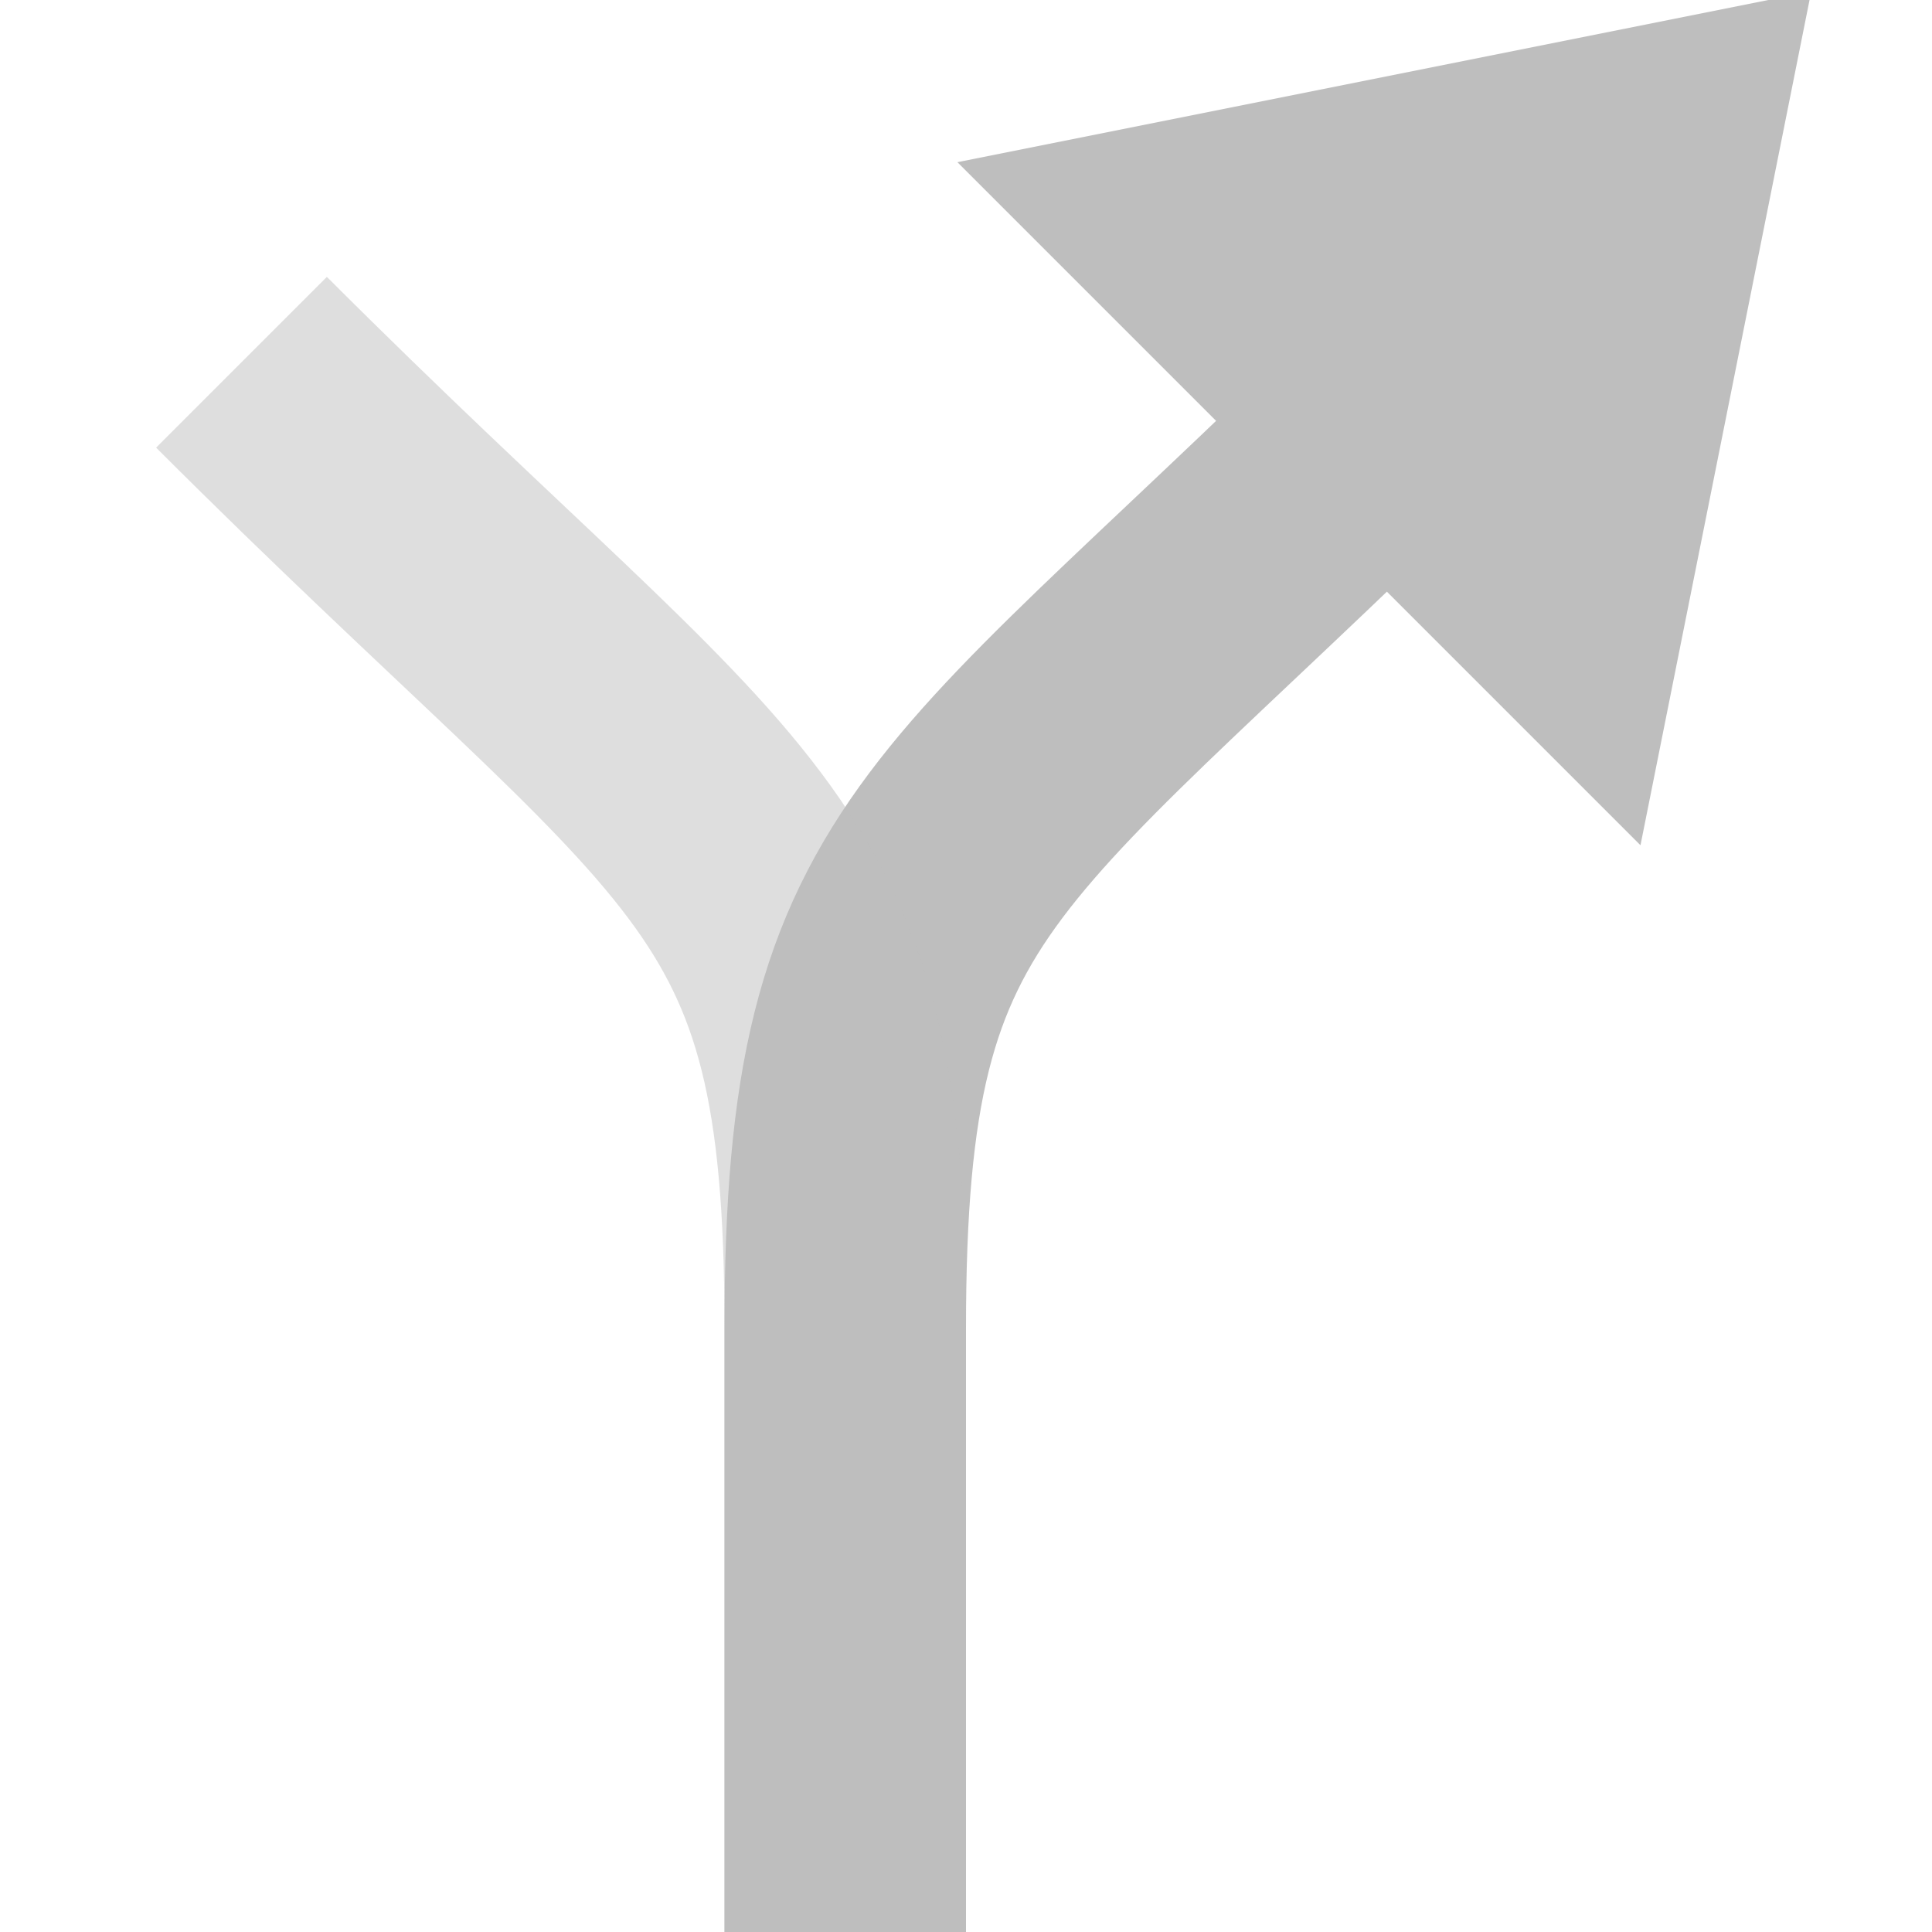 <?xml version="1.0" encoding="UTF-8" standalone="no"?>
<!-- Created with Inkscape (http://www.inkscape.org/) -->

<svg
   xmlns:dc="http://purl.org/dc/elements/1.1/"
   xmlns:cc="http://creativecommons.org/ns#"
   xmlns:rdf="http://www.w3.org/1999/02/22-rdf-syntax-ns#"
   xmlns:svg="http://www.w3.org/2000/svg"
   xmlns="http://www.w3.org/2000/svg"
   xmlns:sodipodi="http://sodipodi.sourceforge.net/DTD/sodipodi-0.dtd"
   xmlns:inkscape="http://www.inkscape.org/namespaces/inkscape"
   width="64"
   height="64"
   id="svg1901"
   sodipodi:version="0.32"
   inkscape:version="0.48.5 r10040"
   sodipodi:docname="fork-right.svg"
   version="1.1"
   inkscape:export-xdpi="90"
   inkscape:export-ydpi="90">
  <defs
     id="defs1903" />
  <sodipodi:namedview
     id="base"
     pagecolor="#000000"
     bordercolor="#666666"
     borderopacity="1.0"
     inkscape:pageopacity="0"
     inkscape:pageshadow="2"
     inkscape:zoom="10.717087"
     inkscape:cx="32"
     inkscape:cy="32"
     inkscape:document-units="px"
     inkscape:current-layer="layer1"
     inkscape:window-width="1920"
     inkscape:window-height="1136"
     inkscape:window-x="0"
     inkscape:window-y="27"
     showgrid="true"
     inkscape:window-maximized="1"
     inkscape:showpageshadow="false"
     showguides="true">
    <inkscape:grid
       type="xygrid"
       id="grid10137"
       empspacing="4"
       visible="true"
       enabled="true"
       snapvisiblegridlinesonly="true"
       dotted="false" />
  </sodipodi:namedview>
  <g
     inkscape:label="Taso 1"
     inkscape:groupmode="layer"
     id="layer1"
     transform="translate(0,-988.362)">
    <g
       id="g11491"
       transform="translate(3,3)">
      <path
         sodipodi:nodetypes="ccc"
         inkscape:connector-curvature="0"
         id="path10140"
         d="m 25,1049.362 c 0,-8.889 0,-12 0,-20 0,-16 4,-16 20,-32"
         style="fill:none;stroke:#bebebe;stroke-width:8;stroke-linecap:butt;stroke-linejoin:round;stroke-miterlimit:4;stroke-opacity:1;stroke-dasharray:none" />
      <path
         sodipodi:nodetypes="ccc"
         inkscape:connector-curvature="0"
         id="path10140-3"
         d="m 25,1049.362 c 0,-8.889 0,-12 0,-20 0,-16 -4,-16 -20,-32"
         style="fill:none;stroke:#bebebe;stroke-width:8;stroke-linecap:butt;stroke-linejoin:round;stroke-miterlimit:4;stroke-opacity:0.502;stroke-dasharray:none" />
      <path
         sodipodi:nodetypes="cccc"
         inkscape:connector-curvature="0"
         id="path10910"
         d="M 28.716,990.735 57,985.078 l -5.657,28.284 z"
         style="fill:#bebebe;fill-opacity:1;stroke:none" />
    </g>
  </g>
</svg>
